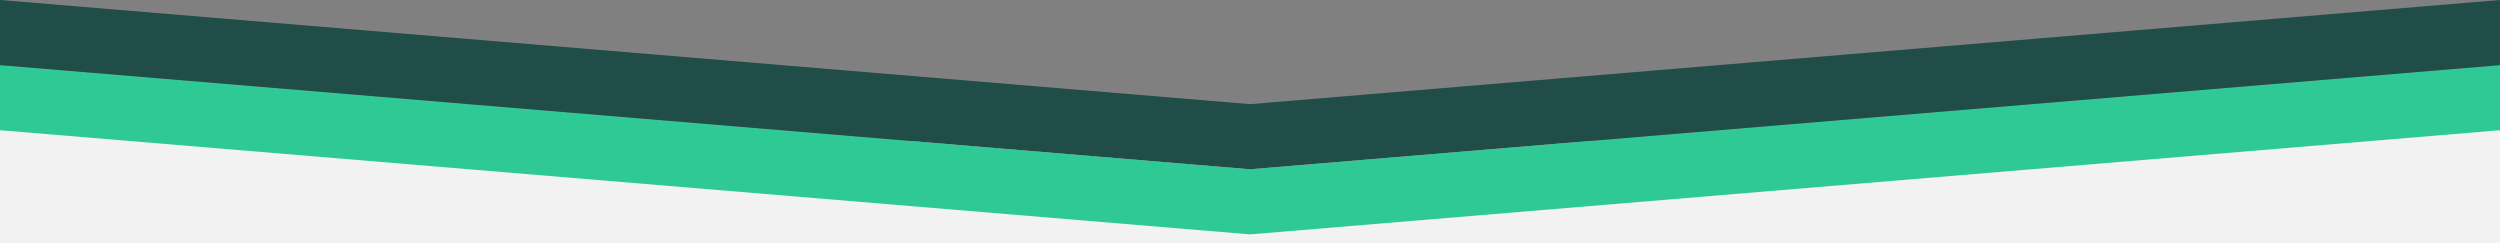 <svg id="グループ_441" data-name="グループ 441" xmlns="http://www.w3.org/2000/svg" width="1920" height="186.654" viewBox="0 0 1920 186.654">
  <rect x="0" y="0" width="1920" height="186.654" fill="#808080" stroke="none"/>
  <path id="パス_7" data-name="パス 7" d="M0,0,963.917,13,1920,0V87.844H0Z" transform="translate(0 98.809)" fill="#f2f2f2"/>
  <path id="パス_5" data-name="パス 5" d="M0-80,960,0l960-80v50L960,50,0-30Z" transform="translate(0 130)" fill="#2fc996"/>
  <path id="パス_6" data-name="パス 6" d="M0-80,960,0l960-80v50L960,50,0-30Z" transform="translate(0 80)" fill="#204d47"/>
</svg>
